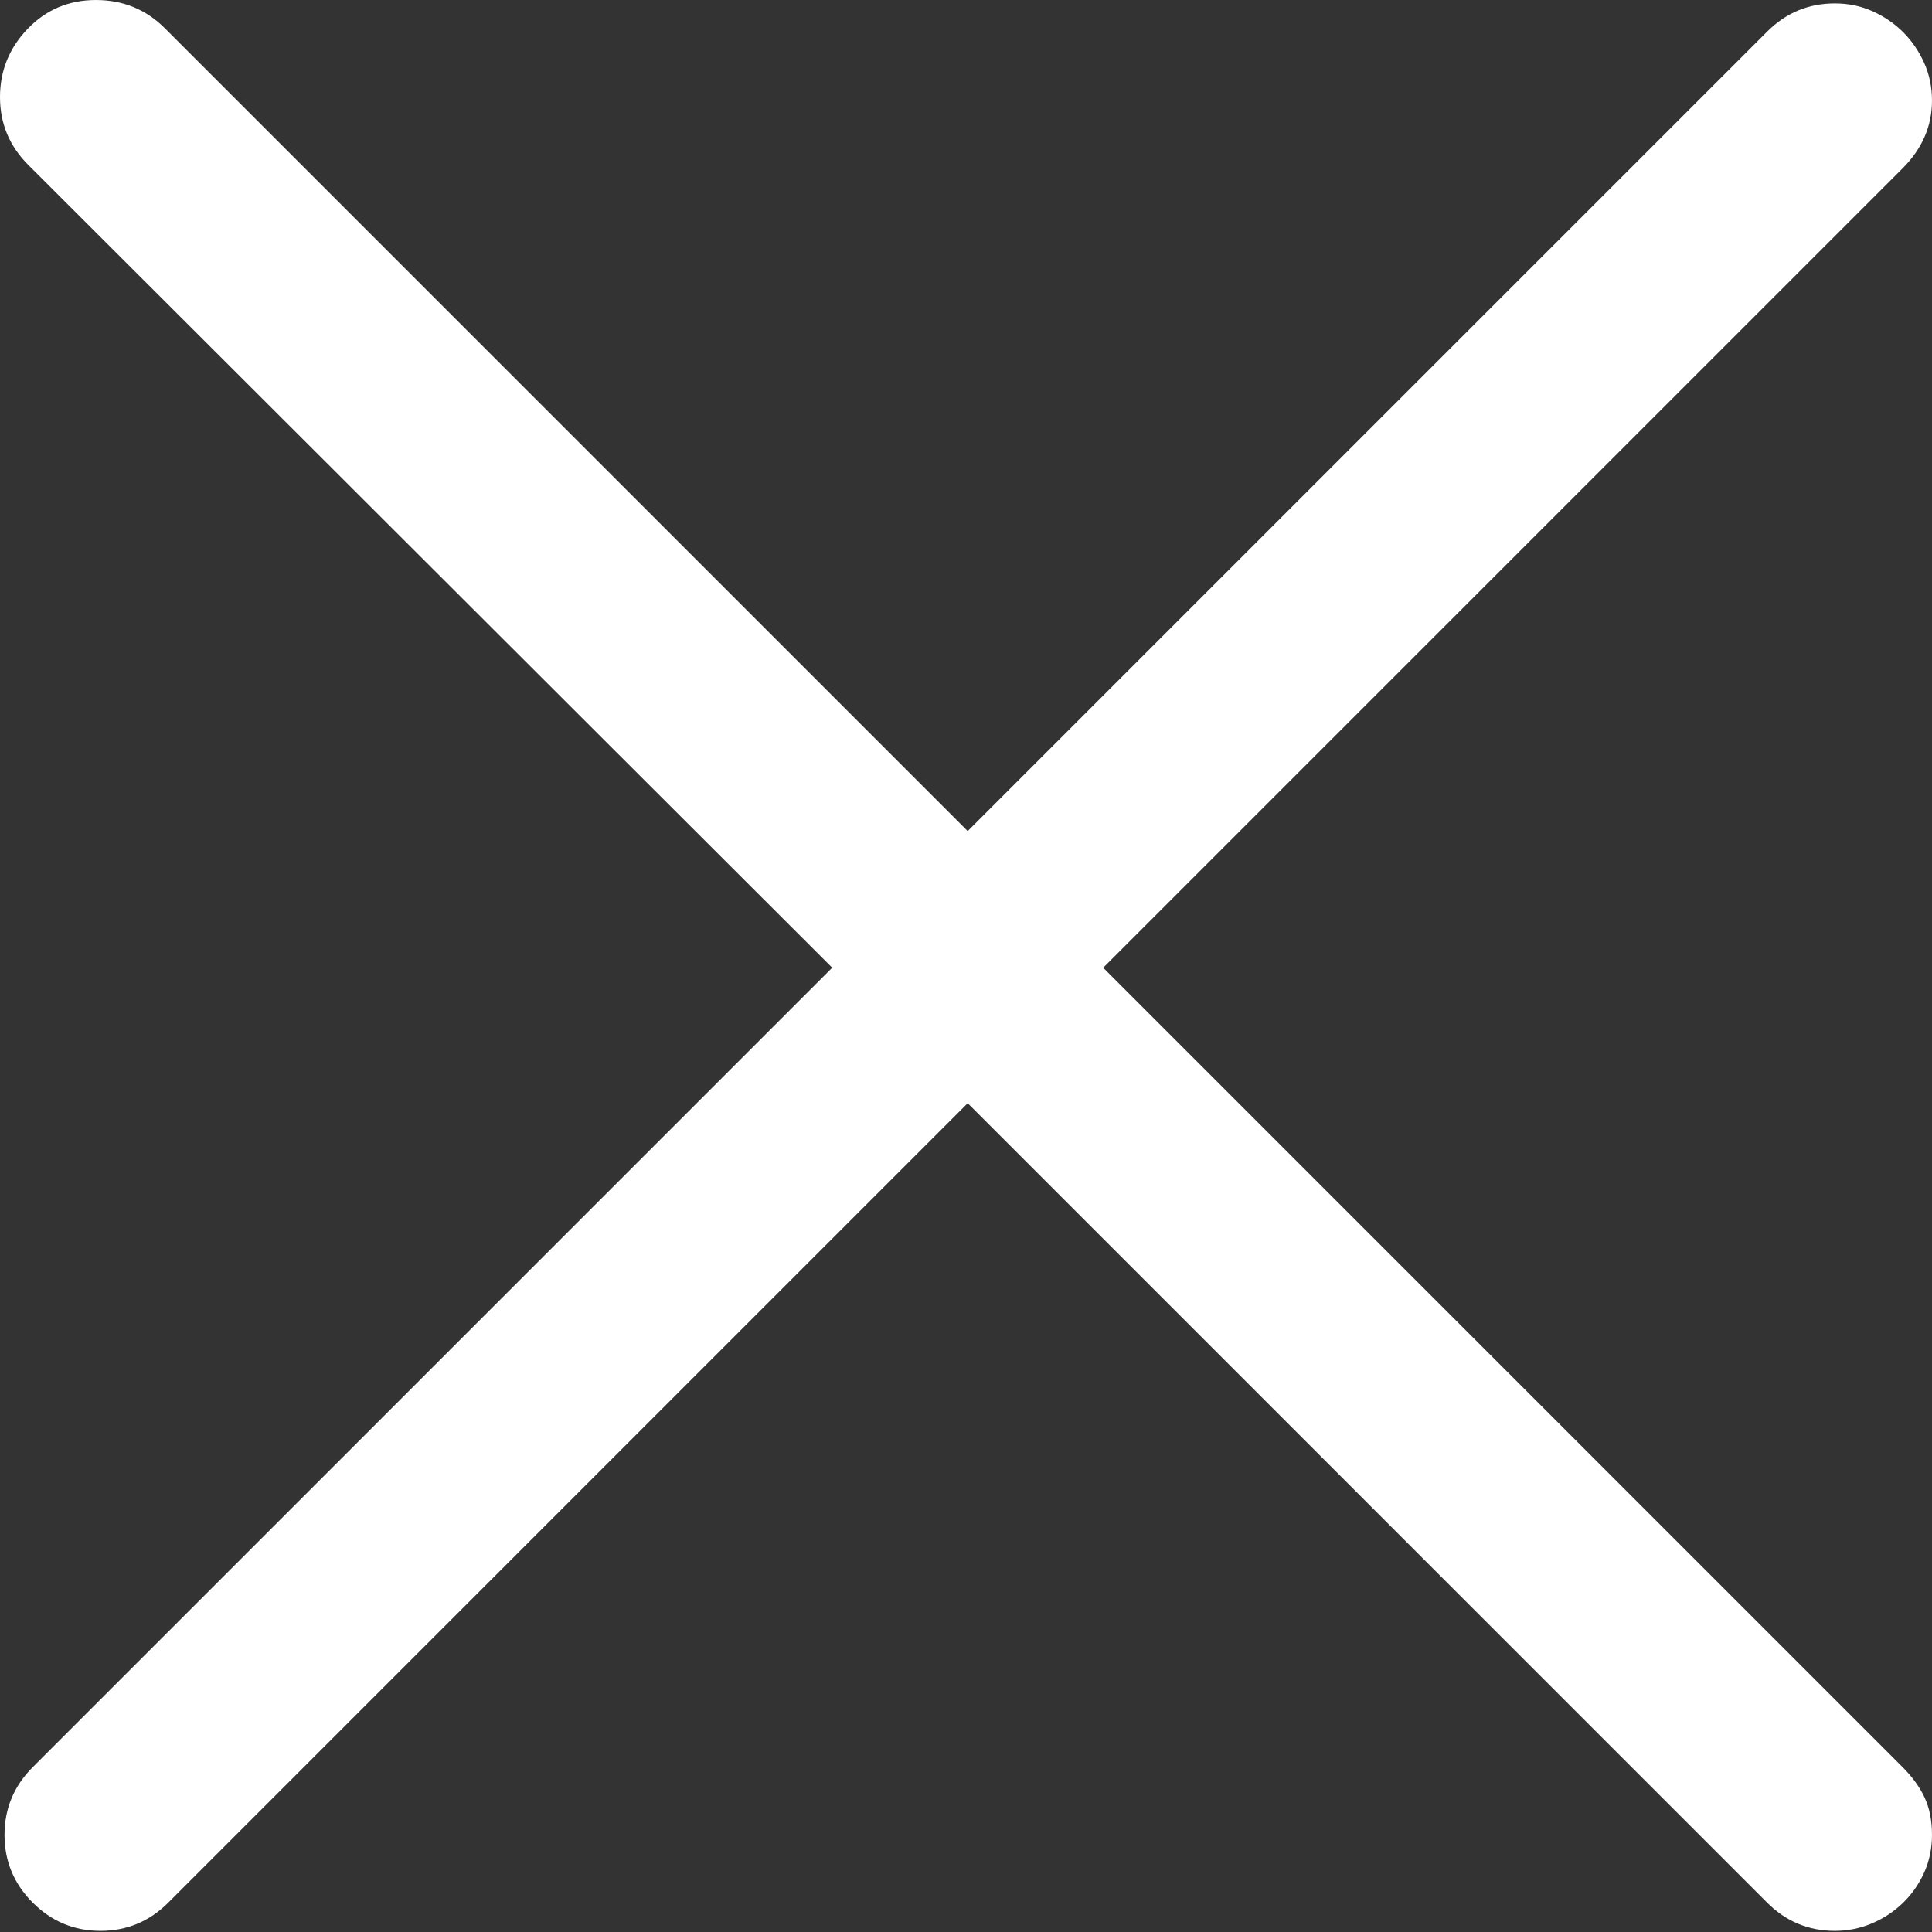 <?xml version="1.0" encoding="utf-8"?>
<svg id="" width="16" height="16" style="width:16px;height:16px;" version="1.1" xmlns="http://www.w3.org/2000/svg" viewBox="0 0 2048 2048" enable-background="new 0 0 2048 2048" xml:space="preserve">
    <rect x="0" y="0" width="2048" height="2048" fill="#333333" stroke="none"/>
    <path fill="#ffffff" d="M2048 1945.06 q0 21.55 -8.38 40.1 q-8.38 18.55 -22.74 32.32 q-14.36 13.77 -32.91 21.55 q-18.56 7.78 -38.91 7.78 q-41.89 0 -71.82 -29.92 l-847.44 -847.45 l-847.45 847.45 q-29.93 29.92 -71.82 29.92 q-41.89 0 -71.81 -29.92 q-29.93 -29.92 -29.93 -71.82 q0 -41.89 29.92 -71.82 l847.45 -847.44 l-852.24 -851.04 q-29.92 -29.93 -29.92 -71.82 q0 -41.89 29.32 -72.41 q29.32 -30.52 72.41 -30.52 q43.09 0 73.02 29.92 l851.04 851.04 l847.44 -847.45 q29.93 -29.92 71.82 -29.92 q21.55 0 40.1 8.38 q18.55 8.38 32.32 22.15 q13.77 13.77 22.14 32.32 q8.38 18.55 8.38 40.1 q0 40.7 -31.12 71.82 l-847.45 847.45 l847.45 847.44 q15.56 15.56 23.34 32.32 q7.78 16.76 7.78 39.5 Z"/>
</svg>